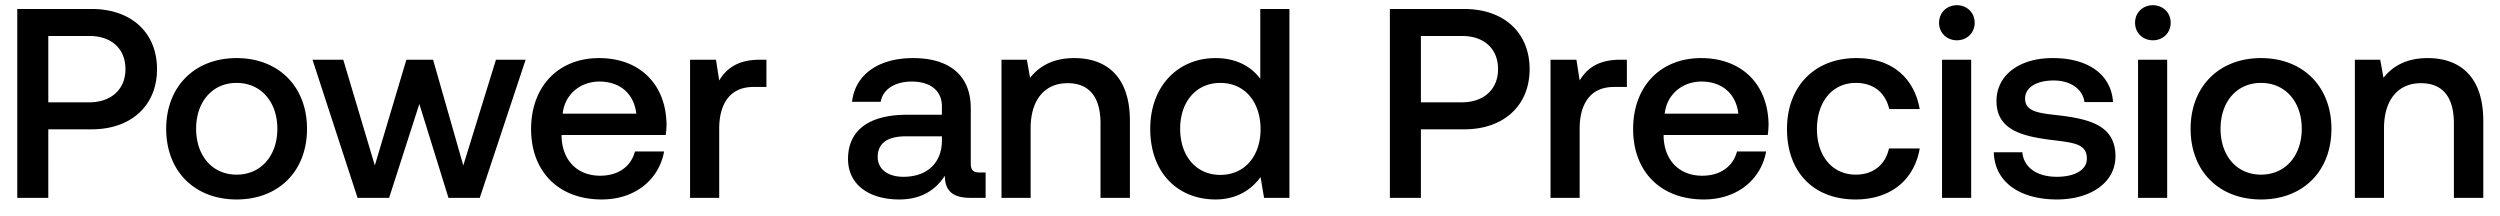 <svg width="139" height="12" viewBox="0 0 139 12" fill="none" xmlns="http://www.w3.org/2000/svg"><path d="M.96 11h1.725V7.19H5.1c2.19 0 3.63-1.32 3.63-3.345C8.73 1.805 7.29.5 5.1.5H.96V11zm4.005-9c1.23 0 2.01.705 2.01 1.845 0 1.125-.795 1.845-2.025 1.845H2.685V2h2.28zm8.19 9.09c2.34 0 3.915-1.575 3.915-3.93 0-2.34-1.575-3.93-3.915-3.93S9.24 4.82 9.24 7.16c0 2.355 1.575 3.93 3.915 3.93zm0-1.38c-1.364 0-2.25-1.065-2.25-2.55 0-1.485.886-2.55 2.25-2.55 1.366 0 2.266 1.065 2.266 2.55 0 1.485-.9 2.55-2.265 2.55zM19.88 11h1.755l1.68-5.22 1.62 5.22h1.74l2.55-7.68h-1.65L25.759 9.2l-1.68-5.88h-1.485L20.84 9.2l-1.755-5.88h-1.71L19.88 11zm13.579.09c1.905 0 3.195-1.155 3.465-2.67h-1.62c-.225.855-.945 1.35-1.935 1.35-1.275 0-2.1-.855-2.145-2.16v-.105h5.79a4.4 4.4 0 00.045-.615c-.045-2.25-1.53-3.66-3.75-3.66-2.265 0-3.78 1.575-3.78 3.945 0 2.355 1.515 3.915 3.93 3.915zm-2.175-4.77c.12-1.095 1.005-1.785 2.04-1.785 1.125 0 1.92.645 2.055 1.785h-4.095zm10.97-3c-1.26 0-1.876.51-2.266 1.155l-.18-1.155h-1.44V11h1.62V7.145c0-1.185.465-2.31 1.905-2.31h.72V3.32h-.36zM54.47 9.59c-.33 0-.495-.105-.495-.495V6.02c0-1.815-1.17-2.79-3.21-2.79-1.935 0-3.225.93-3.39 2.43h1.59c.12-.675.765-1.125 1.725-1.125 1.065 0 1.68.525 1.68 1.38v.465h-1.935c-2.145 0-3.285.885-3.285 2.46 0 1.425 1.17 2.25 2.85 2.25 1.245 0 2.025-.54 2.535-1.32 0 .765.36 1.23 1.41 1.23h.855V9.59h-.33zm-2.1-1.74c-.015 1.185-.795 1.98-2.145 1.98-.885 0-1.425-.45-1.425-1.095 0-.78.555-1.155 1.56-1.155h2.01v.27zm7.363-4.62c-1.245 0-1.98.495-2.46 1.095l-.18-1.005h-1.41V11h1.62V7.13c0-1.56.765-2.505 2.055-2.505 1.215 0 1.83.78 1.83 2.235V11h1.635V6.725c0-2.565-1.395-3.495-3.09-3.495zm10.34 1.155c-.496-.675-1.32-1.155-2.49-1.155-2.086 0-3.63 1.56-3.63 3.93 0 2.46 1.544 3.93 3.63 3.93 1.214 0 2.01-.57 2.504-1.245L70.282 11h1.41V.5h-1.62v3.885zm-2.22 5.34c-1.35 0-2.236-1.05-2.236-2.565 0-1.5.885-2.55 2.235-2.55 1.35 0 2.235 1.05 2.235 2.58 0 1.485-.885 2.535-2.235 2.535zM77.277 11h1.725V7.19h2.415c2.19 0 3.63-1.32 3.63-3.345 0-2.04-1.44-3.345-3.63-3.345h-4.14V11zm4.005-9c1.23 0 2.01.705 2.01 1.845 0 1.125-.795 1.845-2.025 1.845h-2.265V2h2.28zm8.812 1.32c-1.26 0-1.875.51-2.265 1.155l-.18-1.155h-1.44V11h1.62V7.145c0-1.185.465-2.31 1.905-2.31h.72V3.32h-.36zm4.638 7.77c1.905 0 3.195-1.155 3.465-2.67h-1.62c-.225.855-.945 1.35-1.935 1.35-1.275 0-2.1-.855-2.145-2.16v-.105h5.79a4.4 4.4 0 00.045-.615c-.045-2.25-1.53-3.66-3.75-3.66-2.265 0-3.78 1.575-3.78 3.945 0 2.355 1.515 3.915 3.93 3.915zm-2.175-4.77c.12-1.095 1.005-1.785 2.04-1.785 1.125 0 1.92.645 2.055 1.785h-4.095zm10.61 4.77c1.965 0 3.27-1.095 3.57-2.835h-1.71c-.195.885-.855 1.455-1.845 1.455-1.305 0-2.16-1.035-2.16-2.535 0-1.515.855-2.565 2.16-2.565 1.005 0 1.65.555 1.86 1.455h1.695c-.315-1.74-1.545-2.835-3.525-2.835-2.325 0-3.855 1.575-3.855 3.945 0 2.4 1.485 3.915 3.81 3.915zm5.635-8.85c.555 0 .99-.405.99-.975s-.435-.975-.99-.975c-.555 0-.99.405-.99.975s.435.975.99.975zm-.825 8.76h1.62V3.32h-1.62V11zm2.878-2.535c.045 1.665 1.455 2.625 3.51 2.625 1.86 0 3.255-.93 3.255-2.4 0-1.71-1.425-2.07-3.18-2.28-1.11-.12-1.845-.21-1.845-.93 0-.615.63-1.005 1.59-1.005.96 0 1.62.495 1.71 1.2h1.59c-.105-1.575-1.44-2.445-3.33-2.445-1.845-.015-3.15.93-3.15 2.385 0 1.59 1.38 1.965 3.135 2.175 1.185.15 1.89.21 1.89 1.035 0 .615-.66 1.005-1.665 1.005-1.17 0-1.86-.57-1.92-1.365h-1.59zm8.845-6.225c.555 0 .99-.405.99-.975s-.435-.975-.99-.975c-.555 0-.99.405-.99.975s.435.975.99.975zm-.825 8.76h1.62V3.32h-1.62V11zm6.838.09c2.34 0 3.915-1.575 3.915-3.93 0-2.34-1.575-3.93-3.915-3.93s-3.915 1.59-3.915 3.93c0 2.355 1.575 3.93 3.915 3.93zm0-1.38c-1.365 0-2.25-1.065-2.25-2.55 0-1.485.885-2.55 2.25-2.55s2.265 1.065 2.265 2.55c0 1.485-.9 2.55-2.265 2.55zm9.268-6.48c-1.245 0-1.98.495-2.46 1.095l-.18-1.005h-1.41V11h1.62V7.13c0-1.56.765-2.505 2.055-2.505 1.215 0 1.83.78 1.83 2.235V11h1.635V6.725c0-2.565-1.395-3.495-3.09-3.495z" fill="#000"/></svg>